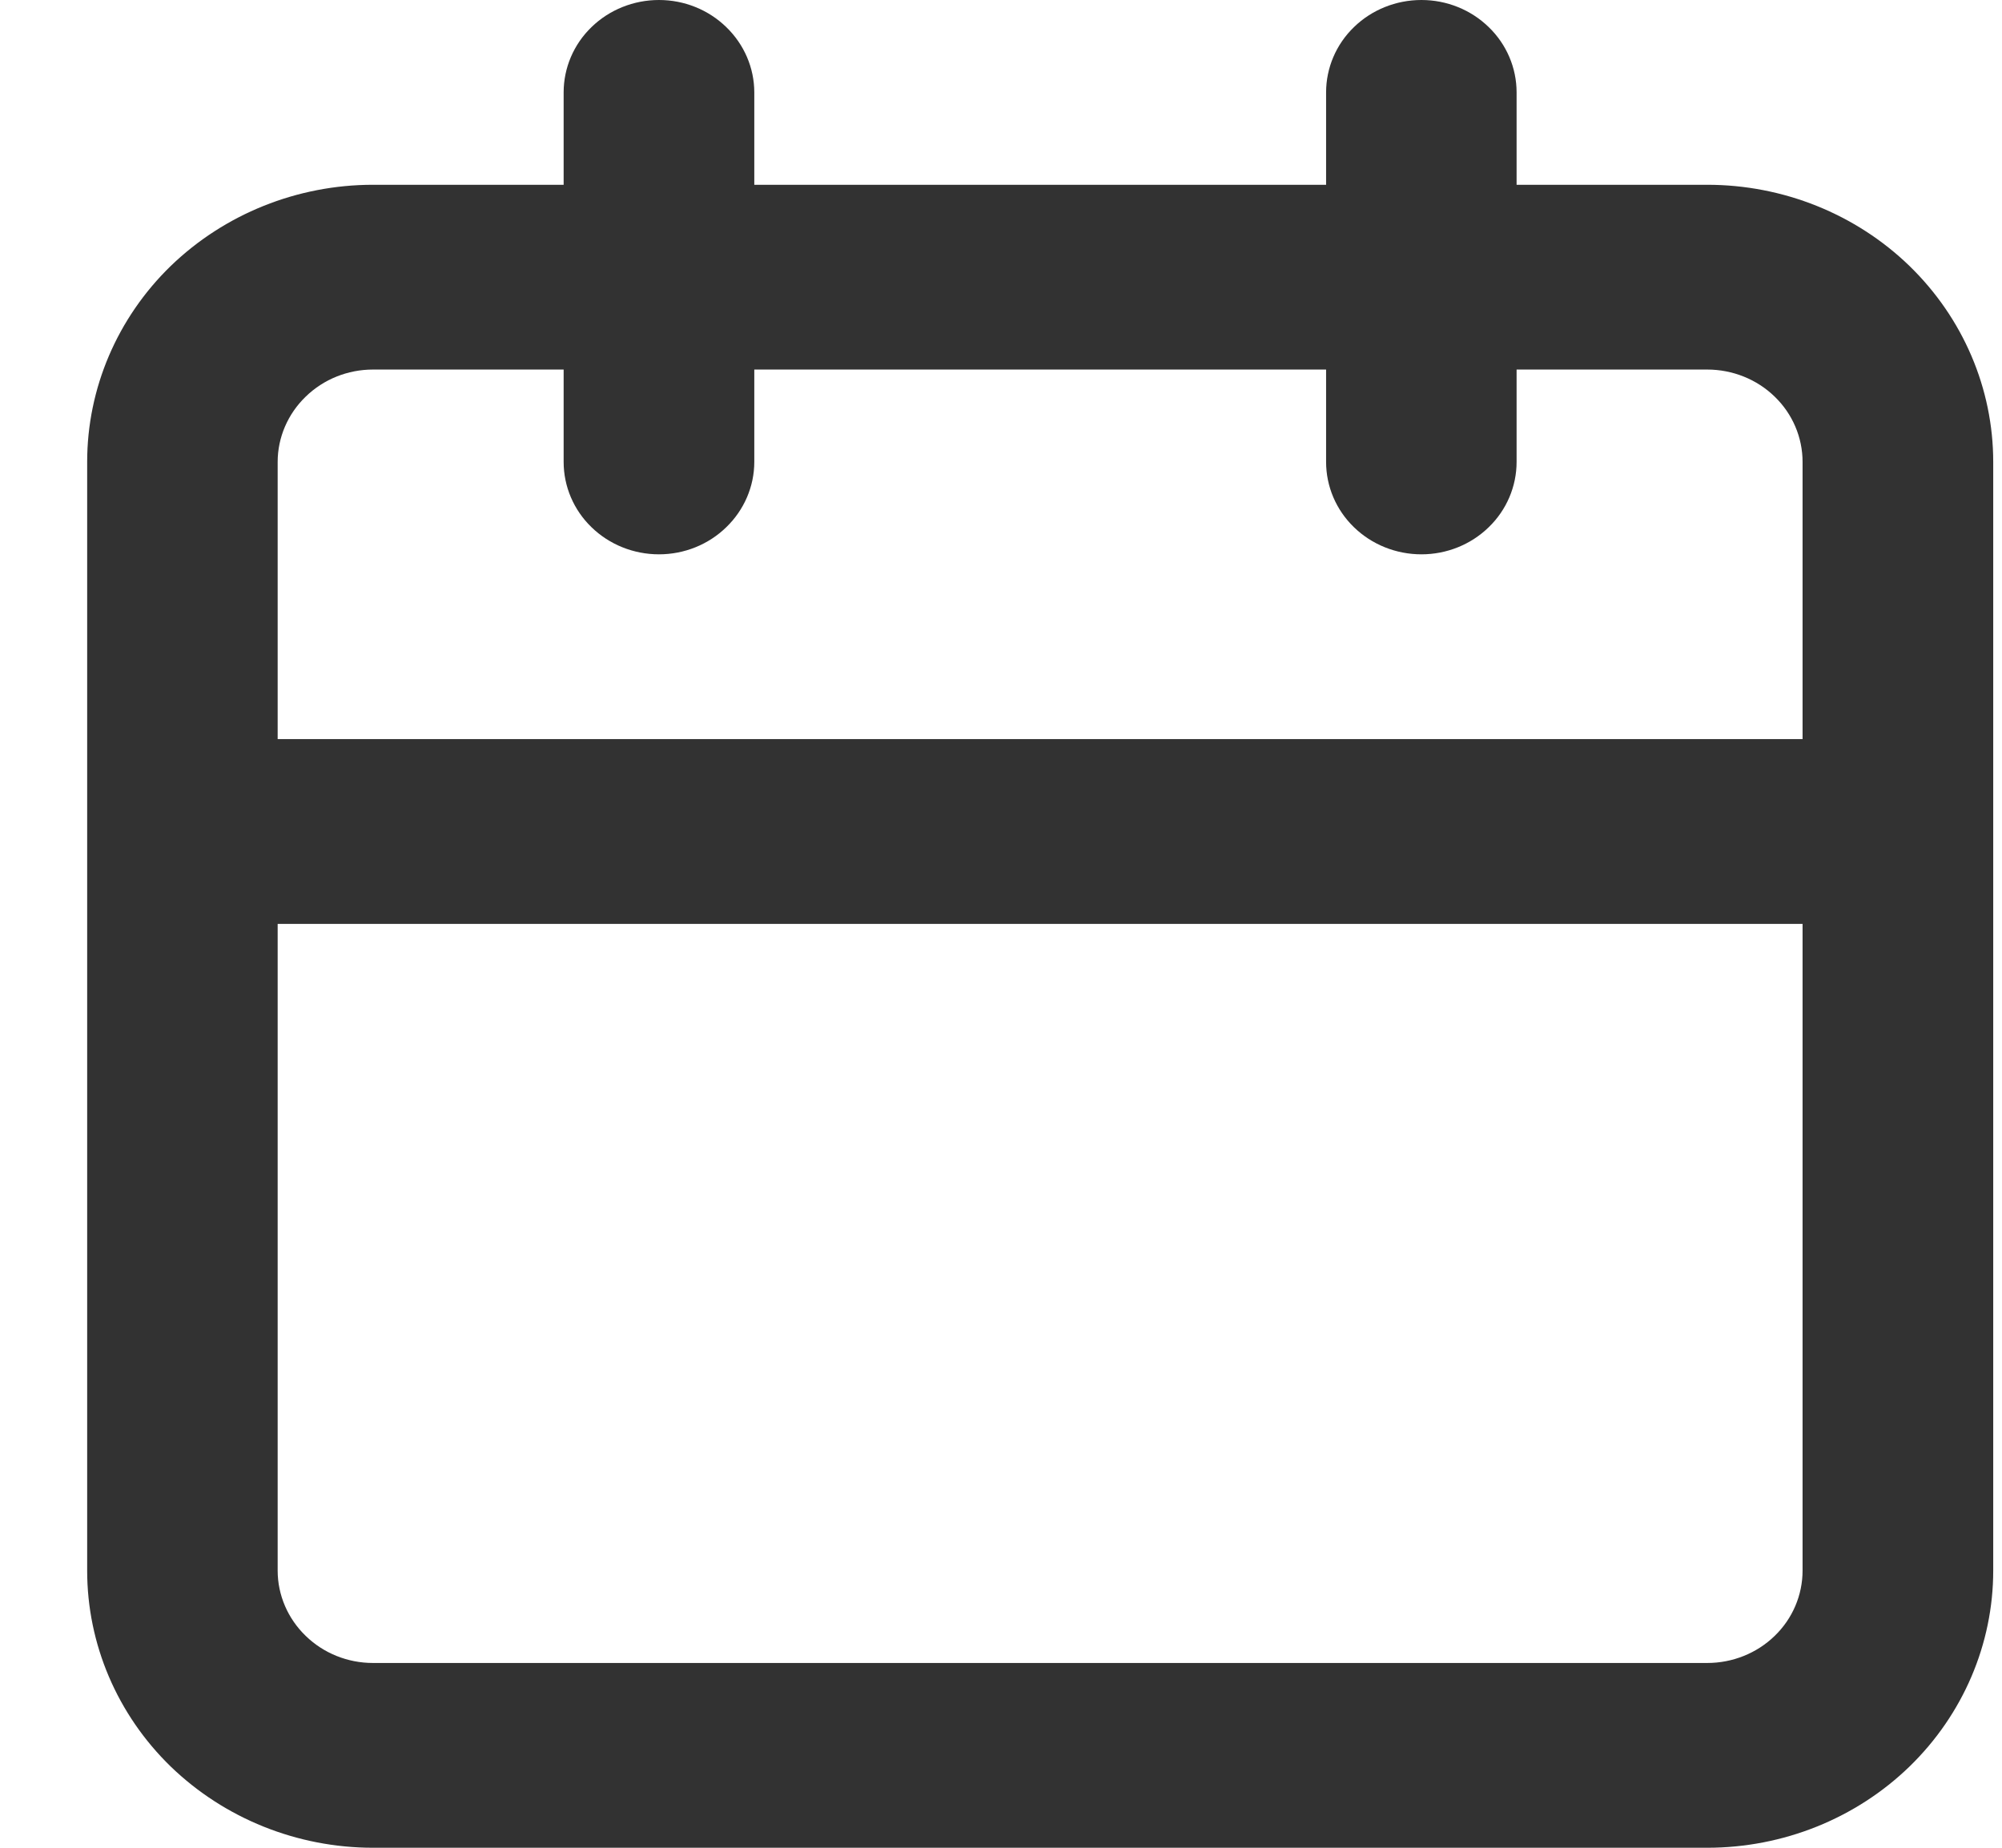 <svg width="13" height="12" viewBox="0 0 13 12" fill="none" xmlns="http://www.w3.org/2000/svg">
<path d="M11.086 1.2H9.848V0.6C9.848 0.441 9.783 0.288 9.667 0.176C9.551 0.063 9.394 0 9.23 0C9.066 0 8.908 0.063 8.792 0.176C8.676 0.288 8.611 0.441 8.611 0.6V1.2H4.898V0.6C4.898 0.441 4.832 0.288 4.716 0.176C4.6 0.063 4.443 0 4.279 0C4.115 0 3.957 0.063 3.841 0.176C3.725 0.288 3.66 0.441 3.66 0.6V1.2H2.422C1.93 1.2 1.458 1.39 1.109 1.727C0.761 2.065 0.566 2.523 0.566 3V10.2C0.566 10.677 0.761 11.135 1.109 11.473C1.458 11.81 1.93 12 2.422 12H11.086C11.579 12 12.051 11.81 12.399 11.473C12.747 11.135 12.943 10.677 12.943 10.2V3C12.943 2.523 12.747 2.065 12.399 1.727C12.051 1.39 11.579 1.2 11.086 1.2ZM11.705 10.2C11.705 10.359 11.64 10.512 11.524 10.624C11.408 10.737 11.25 10.8 11.086 10.8H2.422C2.258 10.8 2.101 10.737 1.985 10.624C1.869 10.512 1.803 10.359 1.803 10.2V6H11.705V10.2ZM11.705 4.8H1.803V3C1.803 2.841 1.869 2.688 1.985 2.576C2.101 2.463 2.258 2.4 2.422 2.4H3.66V3C3.66 3.159 3.725 3.312 3.841 3.424C3.957 3.537 4.115 3.6 4.279 3.6C4.443 3.6 4.6 3.537 4.716 3.424C4.832 3.312 4.898 3.159 4.898 3V2.4H8.611V3C8.611 3.159 8.676 3.312 8.792 3.424C8.908 3.537 9.066 3.6 9.23 3.6C9.394 3.6 9.551 3.537 9.667 3.424C9.783 3.312 9.848 3.159 9.848 3V2.4H11.086C11.25 2.4 11.408 2.463 11.524 2.576C11.64 2.688 11.705 2.841 11.705 3V4.8Z" fill="#323232"/>
</svg>
